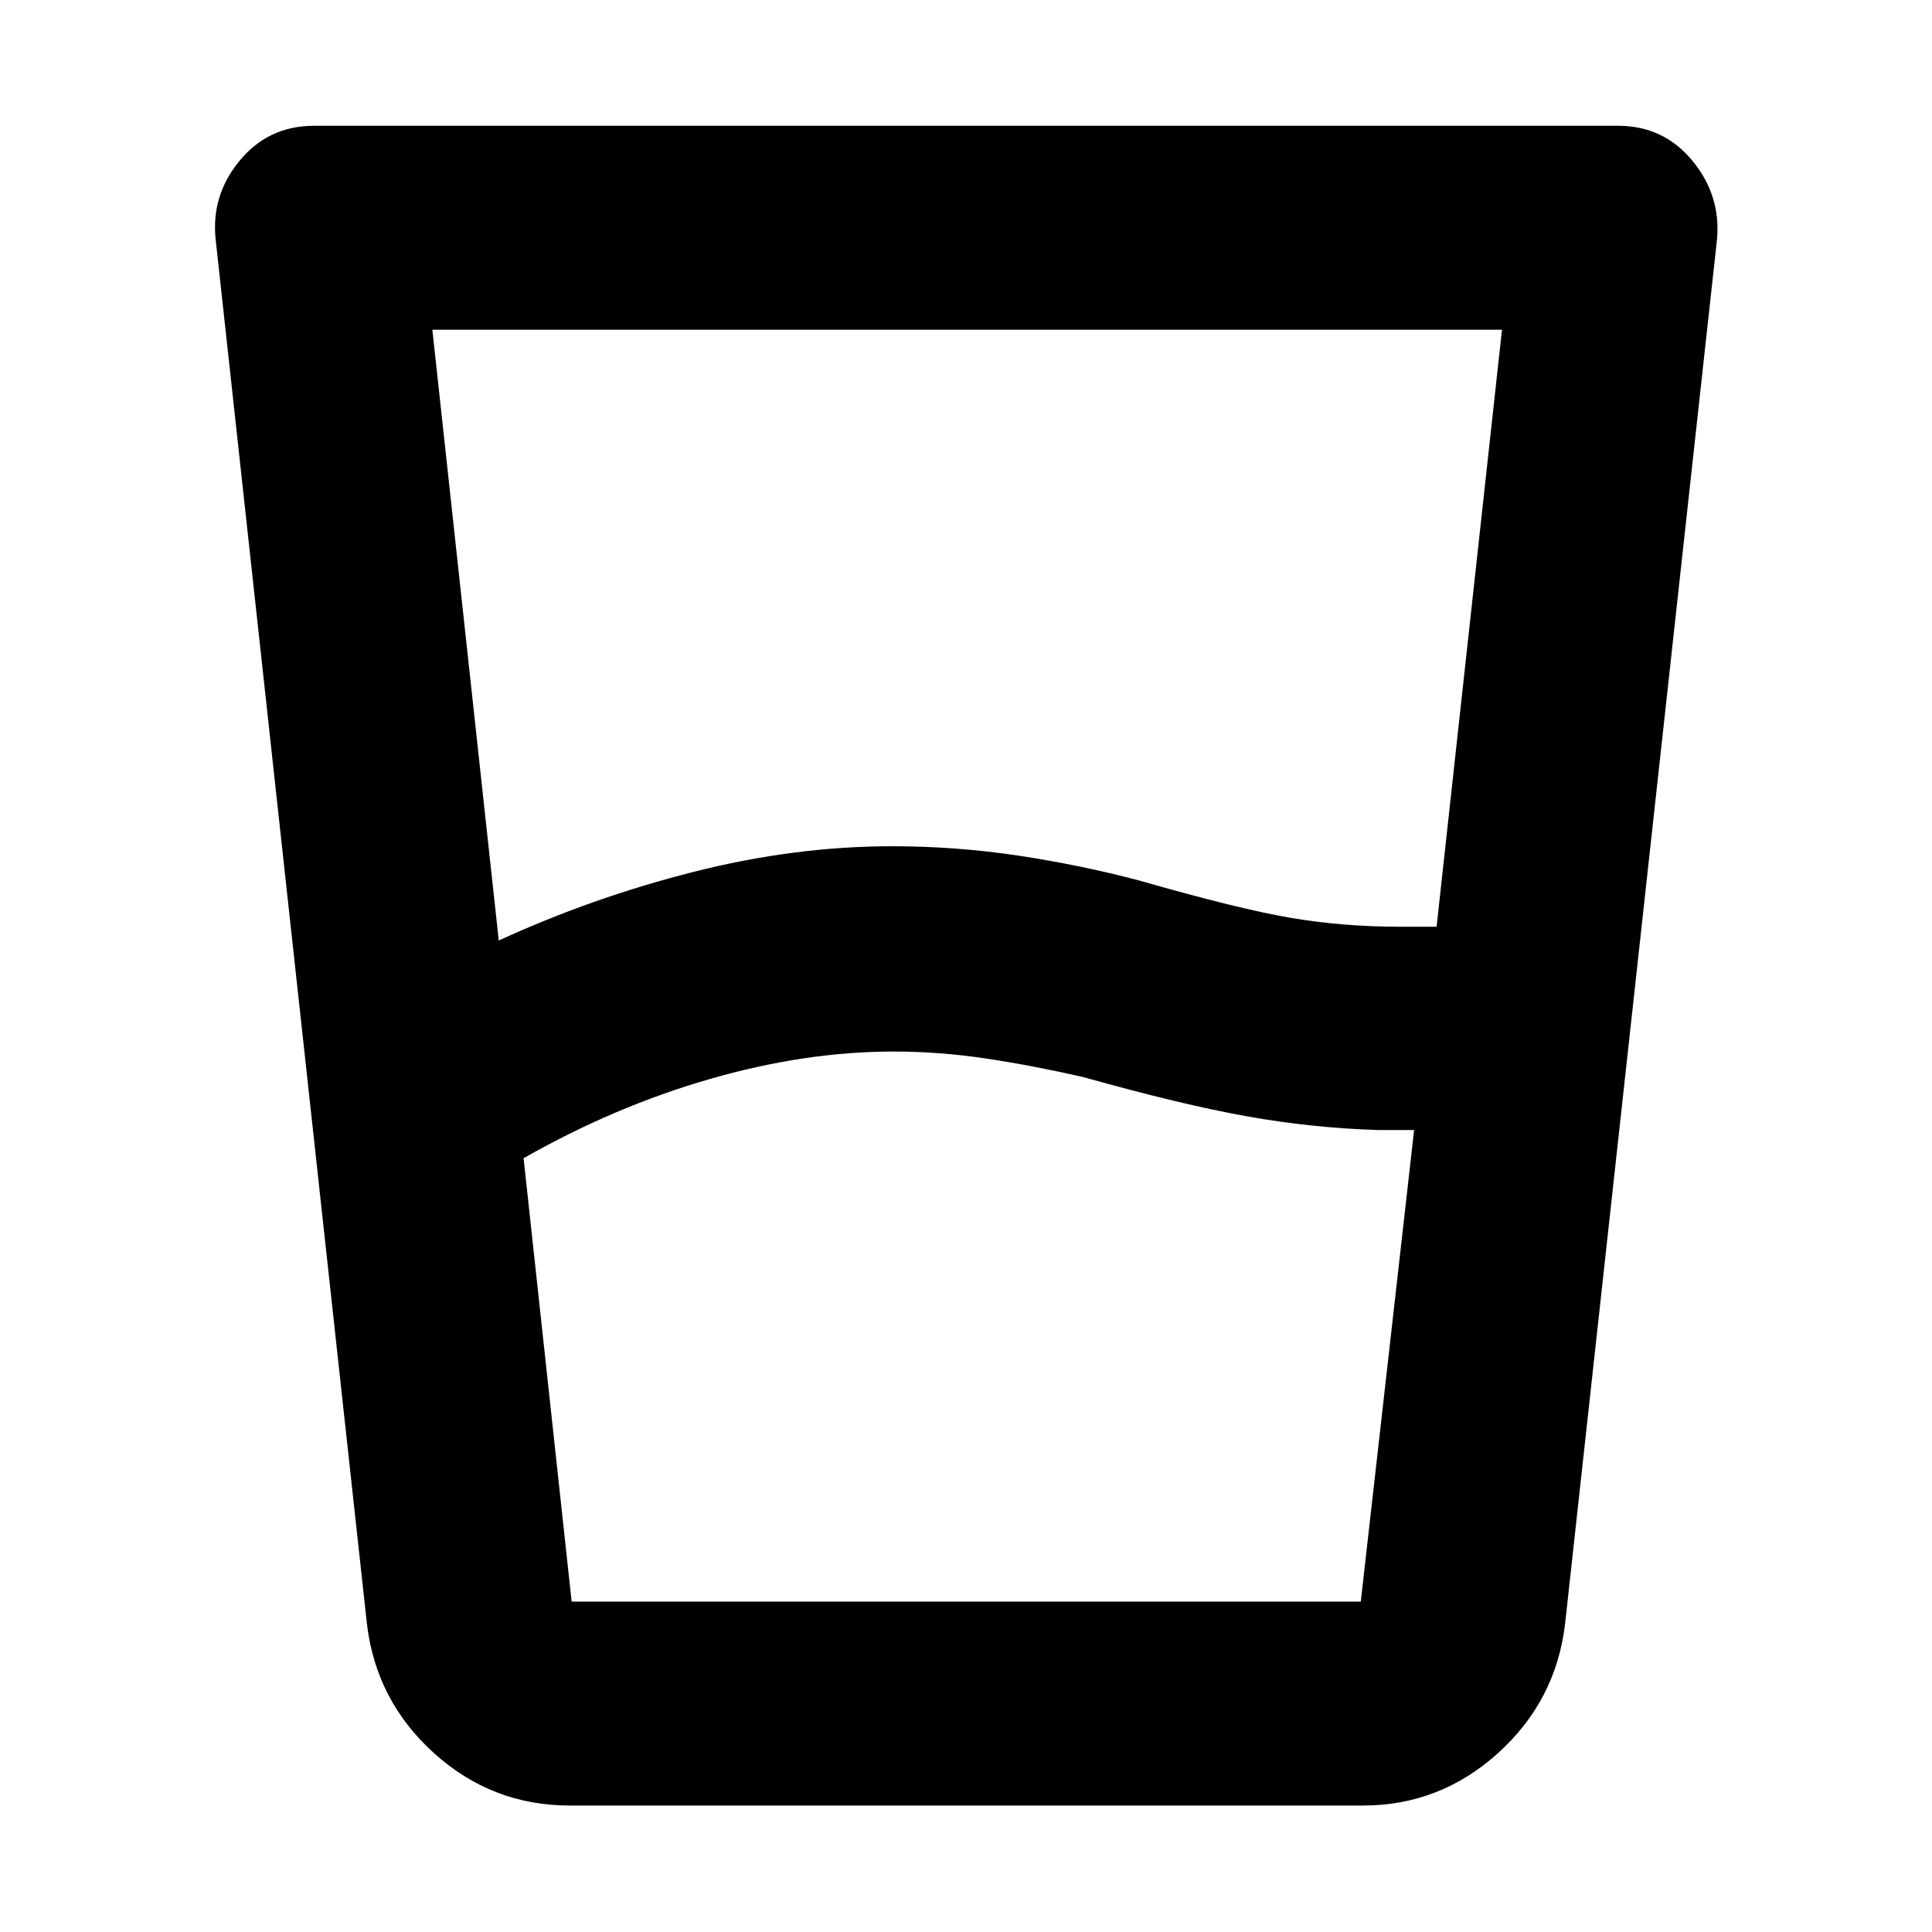 <svg xmlns="http://www.w3.org/2000/svg" height="40" viewBox="0 96 960 960" width="40"><path d="m260.166 671.5 23.883 220.334h392.118l26.5-234.334h-18q-32.665-1-65.249-6.834-32.585-5.833-81.251-19.5-24.834-5.666-48.084-9.166-23.25-3.5-46.083-3.5-44 0-91.334 13.667-47.333 13.666-92.5 39.333Zm-12.333-108.166q46.45-21.334 96.7-34.084 50.25-12.75 98.688-12.75 31.946 0 62.862 4.667Q537 525.834 565.989 533.5q50.096 14.334 75.888 18.667Q667.669 556.5 696 556.5h17.834l32.5-296.667H214.833l33 303.501Zm35.333 429.833q-38.666 0-67.469-25.996-28.802-25.995-33.364-64.171l-75.175-688.017q-2.325-21.96 11.988-39.222Q133.458 158.5 156 158.5h648q22.542 0 36.854 17.261 14.313 17.262 12.313 39.239l-75.5 688q-4.563 38.176-33.375 64.171-28.813 25.996-67.125 25.996H283.166Zm1.167-101.333H675.5 284.333Z"/></svg>